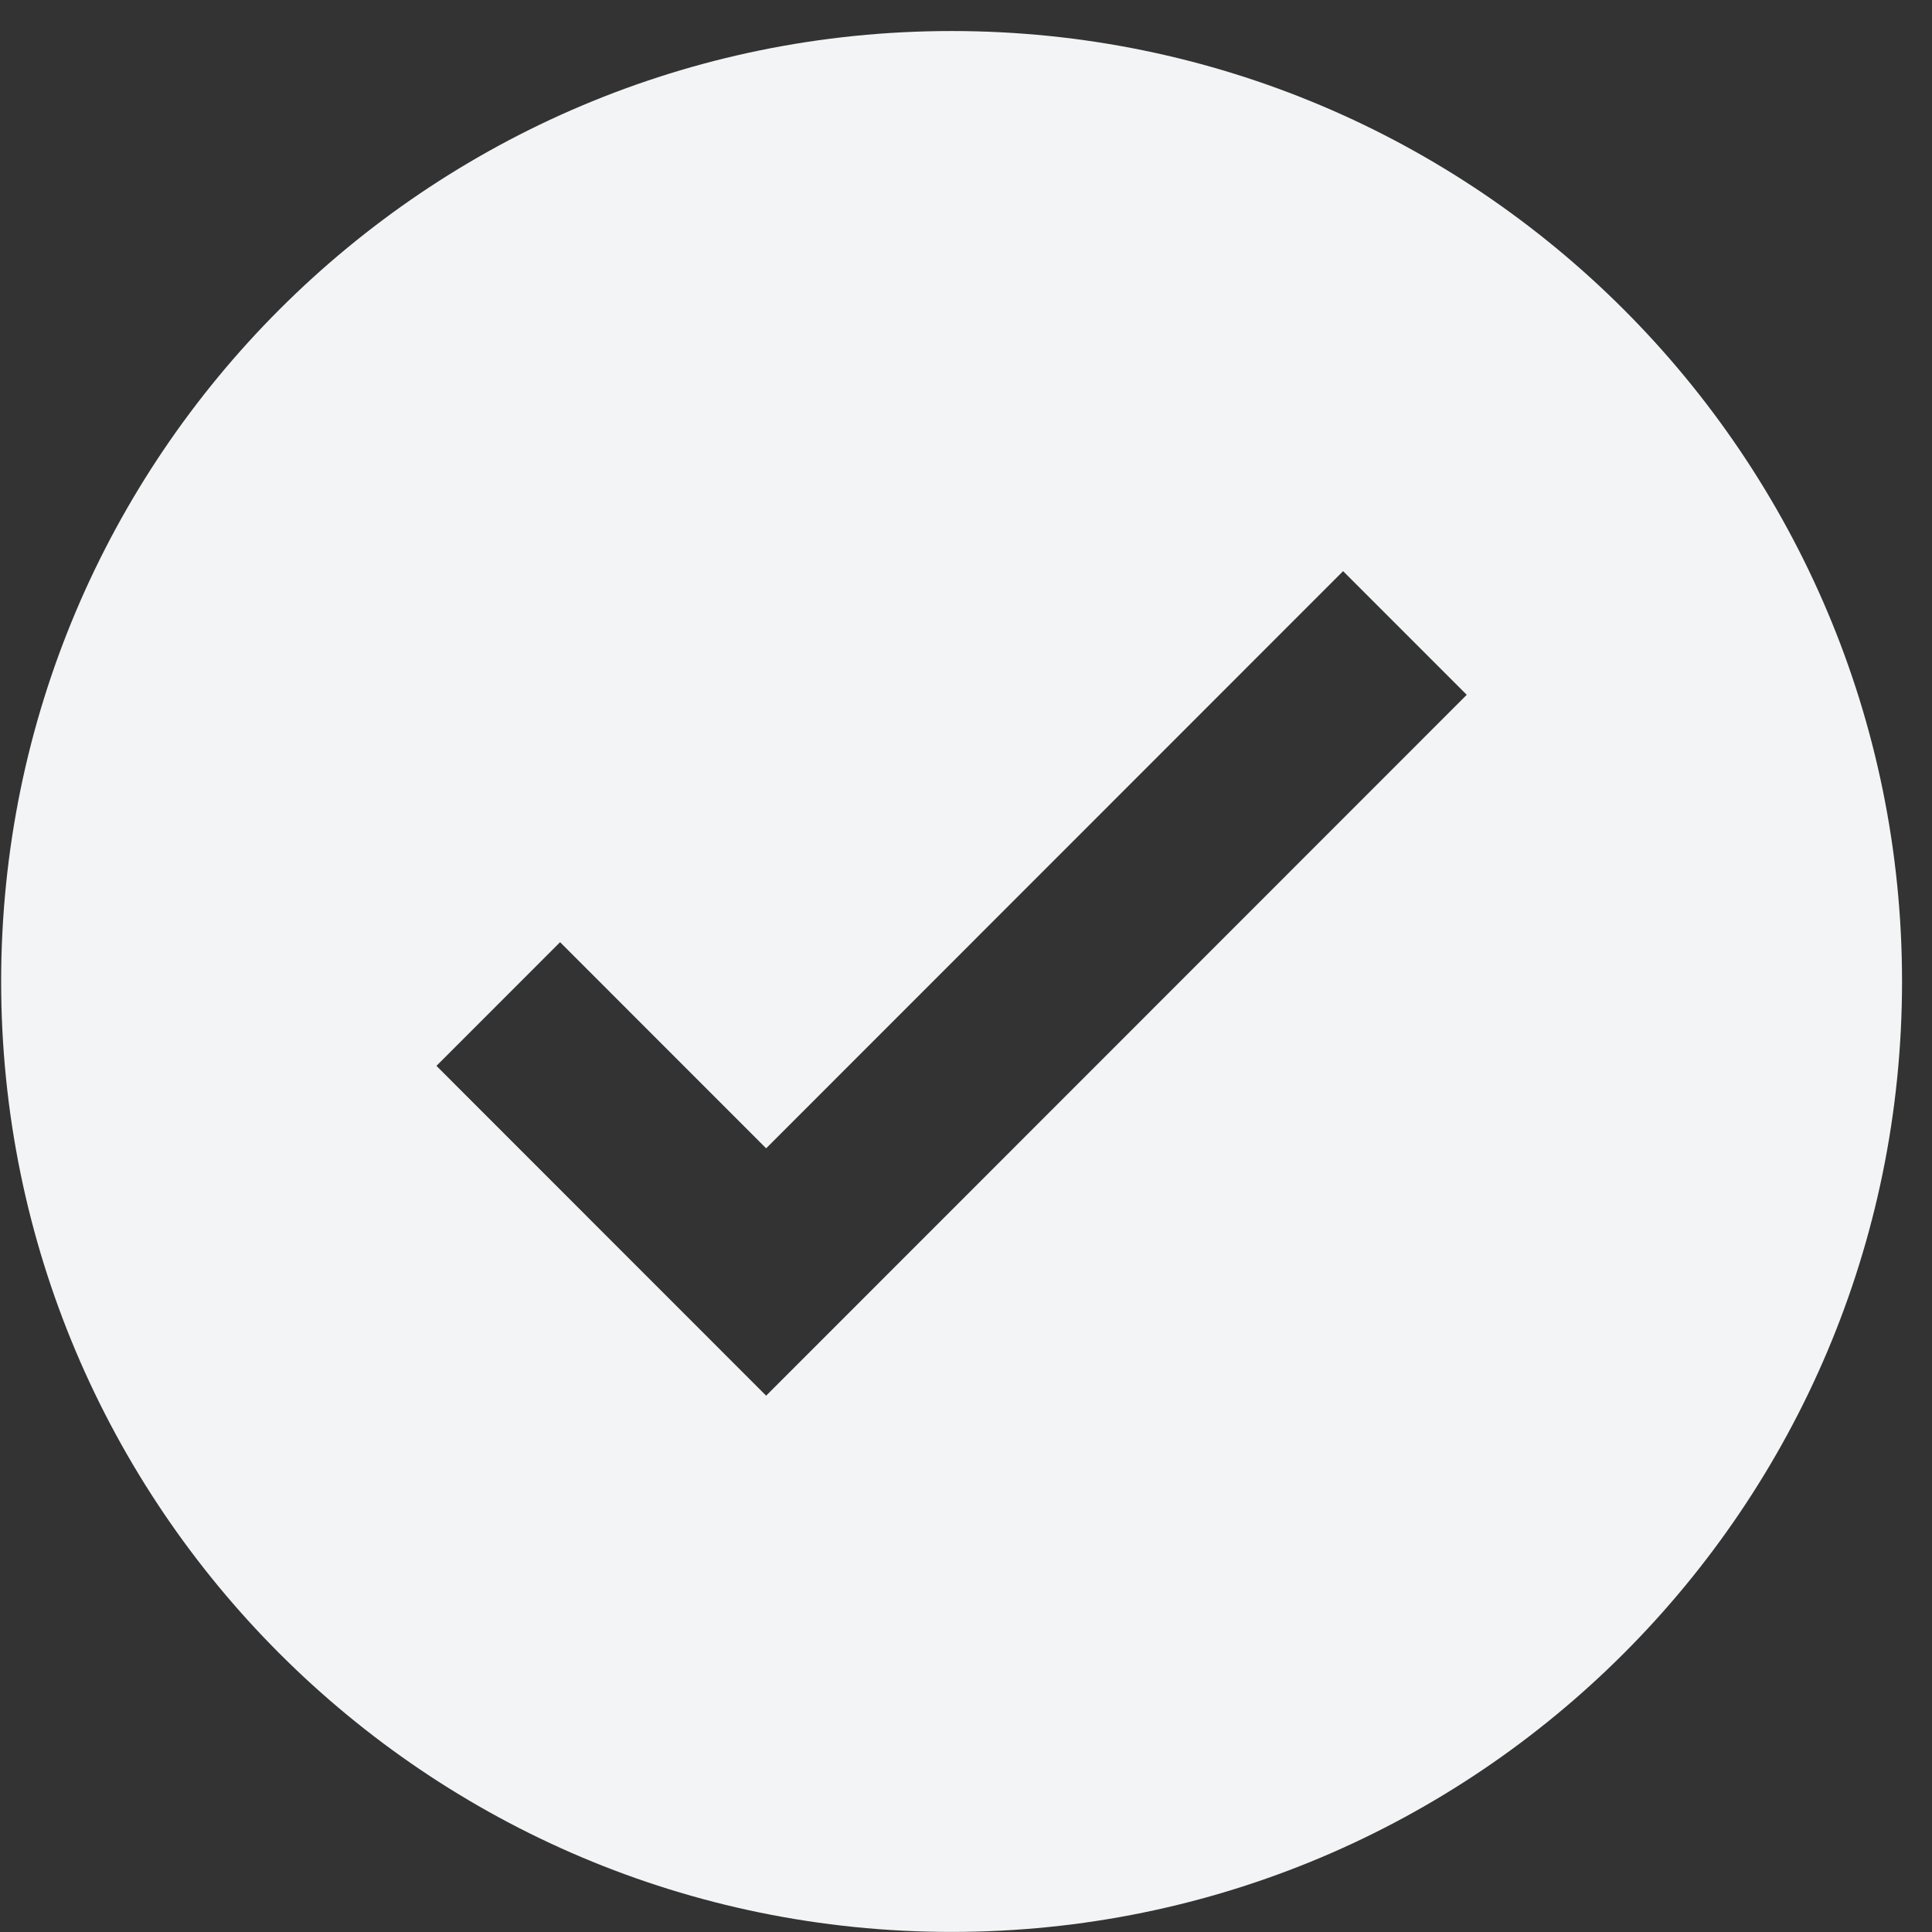 <?xml version="1.0" standalone="no"?><!DOCTYPE svg PUBLIC "-//W3C//DTD SVG 1.1//EN" "http://www.w3.org/Graphics/SVG/1.1/DTD/svg11.dtd"><svg class="icon" width="128px" height="128.00px" viewBox="0 0 1024 1024" version="1.1" xmlns="http://www.w3.org/2000/svg"><rect x="0" y="0" width="1024" height="1024" fill="#333333" stroke="none"/><path fill="#F2F4F5" d="M504.364 16.445c-278.217 0-503.756 225.539-503.756 503.756s225.539 503.756 503.756 503.756 503.756-225.539 503.756-503.756S782.581 16.445 504.364 16.445zM406.071 739.74 231.326 564.929l65.529-65.554 109.215 109.258 305.803-305.92 65.529 65.554L406.071 739.74z" /></svg>